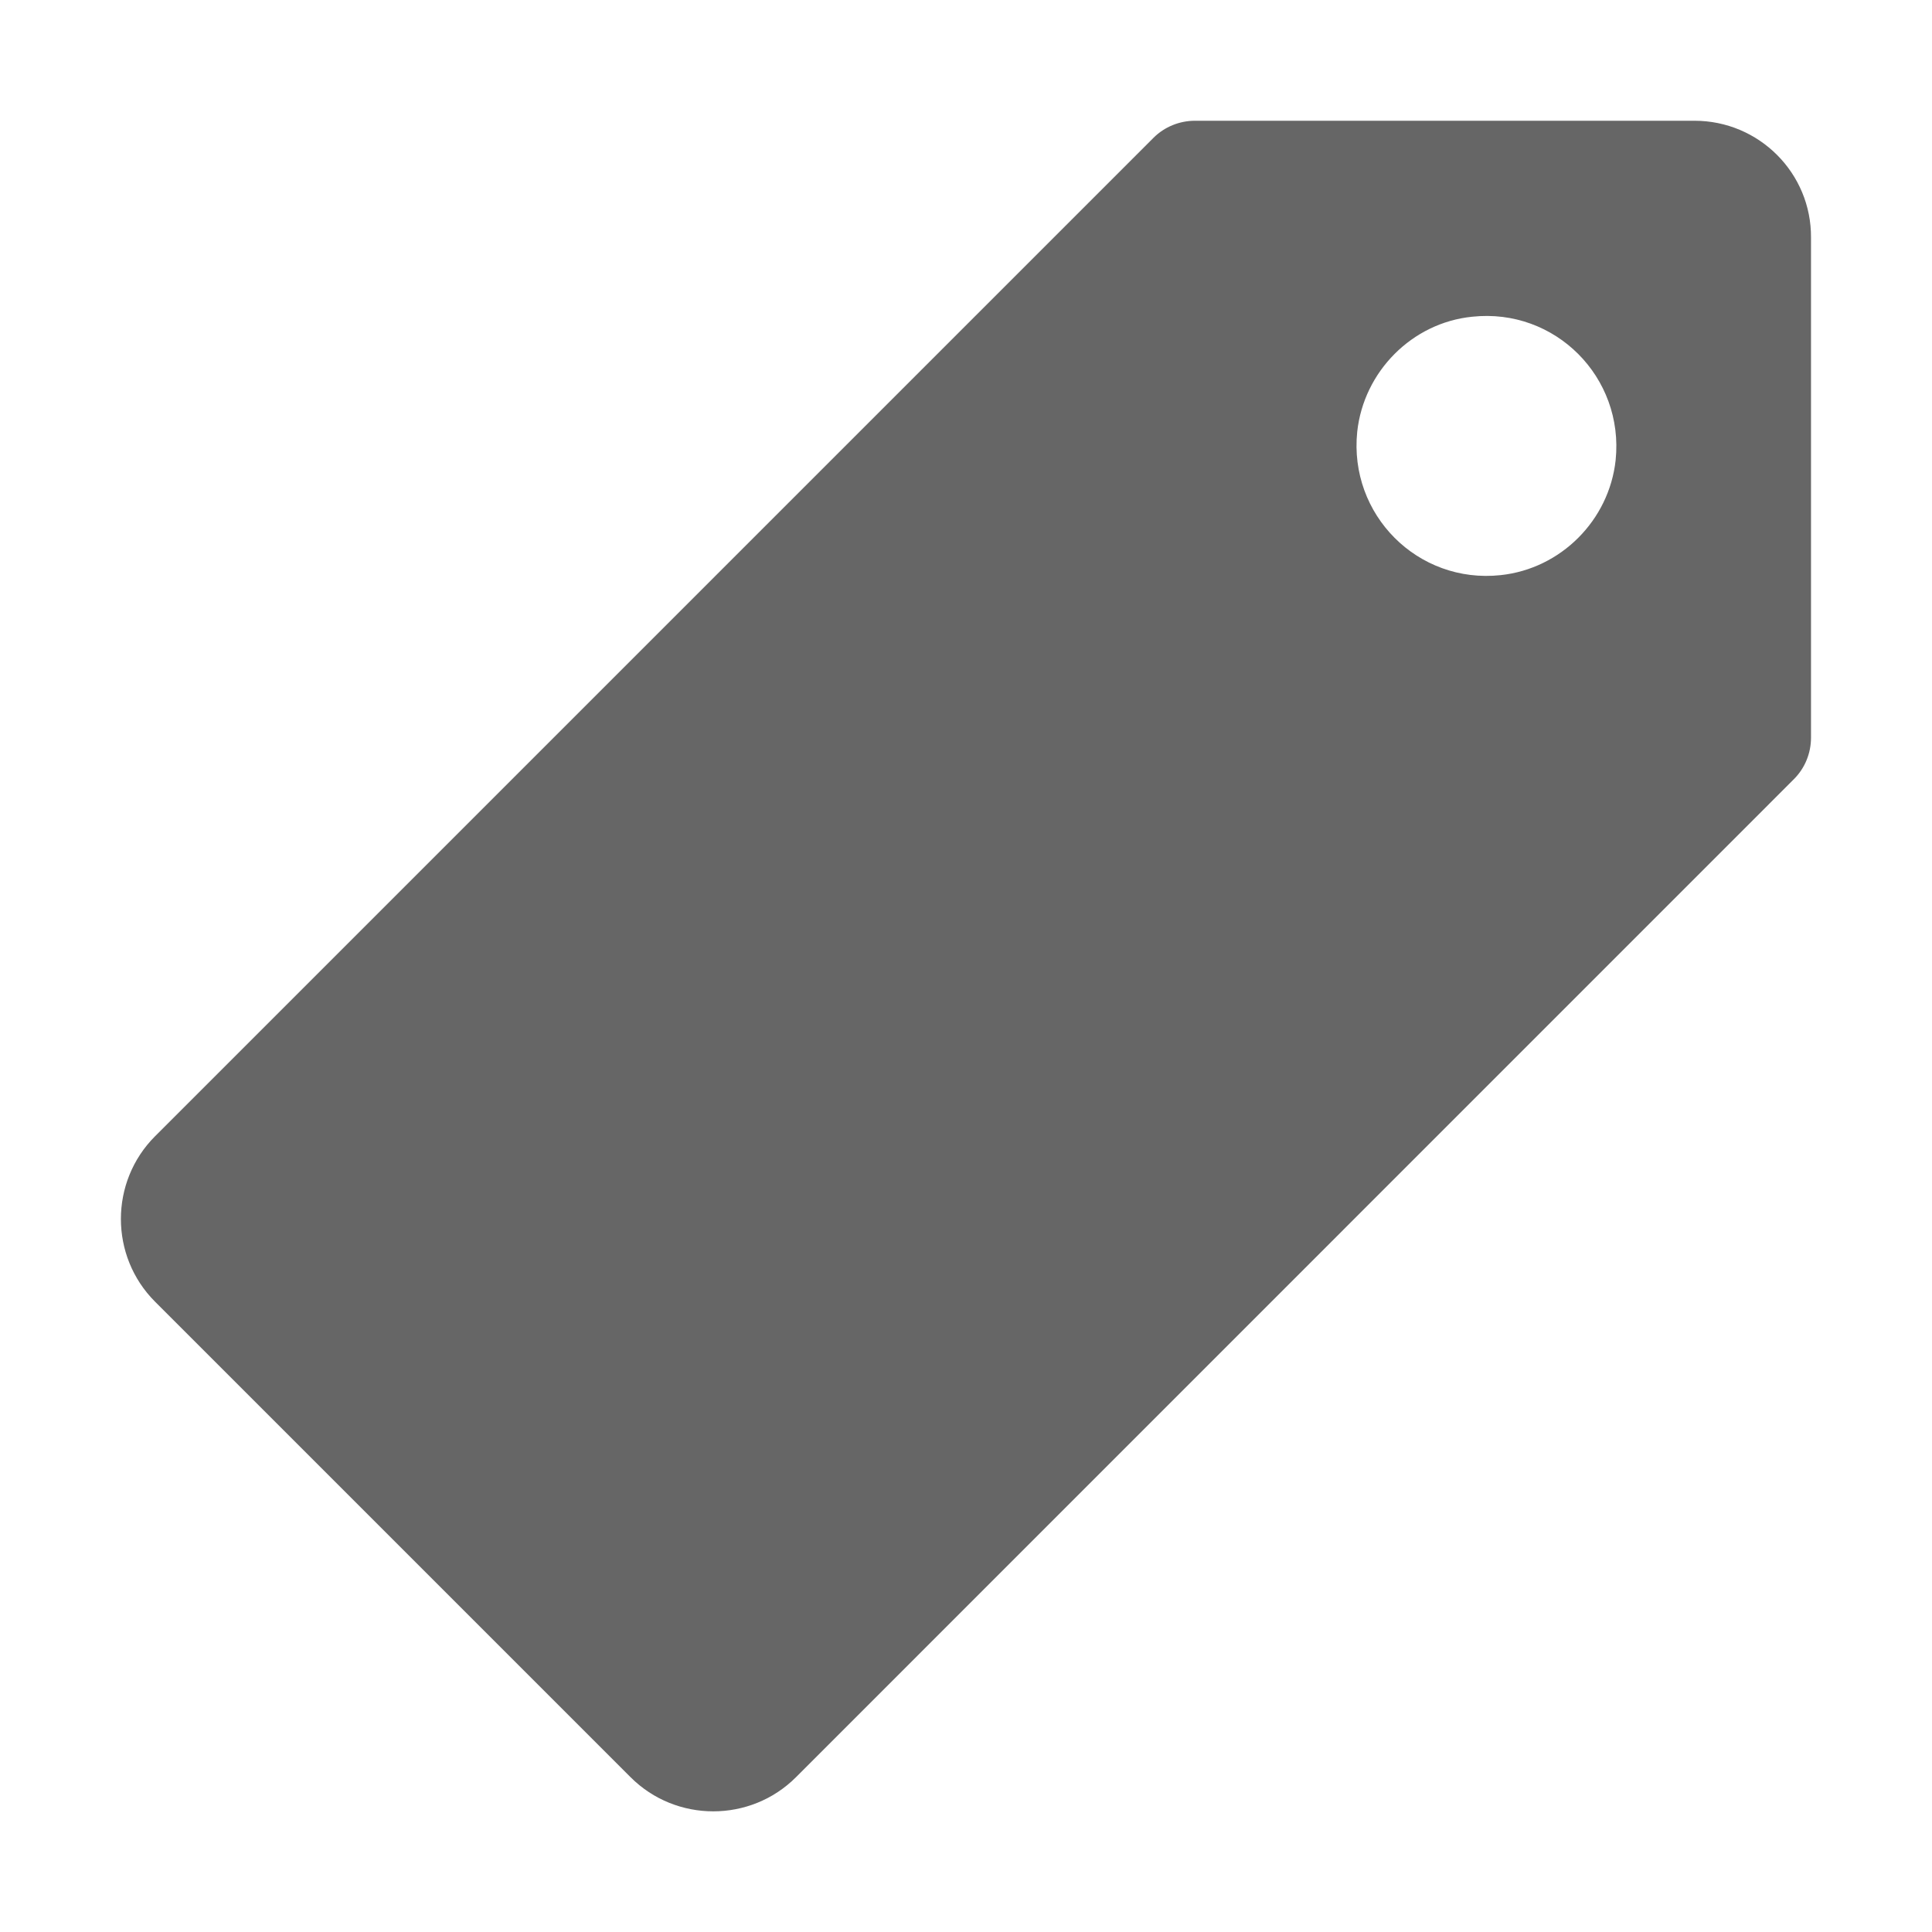 <?xml version="1.0" encoding="UTF-8" standalone="no"?>
<svg
   xmlns:dc="http://purl.org/dc/elements/1.1/"
   xmlns:cc="http://creativecommons.org/ns#"
   xmlns:rdf="http://www.w3.org/1999/02/22-rdf-syntax-ns#"
   xmlns:svg="http://www.w3.org/2000/svg"
   xmlns="http://www.w3.org/2000/svg"
   xmlns:sodipodi="http://sodipodi.sourceforge.net/DTD/sodipodi-0.dtd"
   xmlns:inkscape="http://www.inkscape.org/namespaces/inkscape"
   viewBox="0 0 16 16"
   version="1.1"
   id="svg4"
   sodipodi:docname="_ionicons_svg_ios-pricetag.svg"
   width="16"
   height="16"
   inkscape:version="0.92.3 (2405546, 2018-03-11)">
  <defs
     id="defs8" />
  <sodipodi:namedview
     pagecolor="#ffffff"
     bordercolor="#666666"
     borderopacity="1"
     objecttolerance="10"
     gridtolerance="10"
     guidetolerance="10"
     inkscape:pageopacity="0"
     inkscape:pageshadow="2"
     inkscape:window-width="975"
     inkscape:window-height="513"
     id="namedview6"
     showgrid="false"
     inkscape:zoom="2.6074563"
     inkscape:cx="57.865686"
     inkscape:cy="11.399321"
     inkscape:window-x="172"
     inkscape:window-y="147"
     inkscape:window-maximized="0"
     inkscape:current-layer="svg4" />
  <g
     id="g813">
    <path
       inkscape:connector-curvature="0"
       style="fill:#666666;fill-opacity:1;stroke-width:1"
       id="path2"
       d="M 14.033,1 H 9.896 C 9.769,1 9.644,1.05 9.553,1.141 L 1.284,9.41 c -0.377,0.377 -0.377,0.993 0,1.37 l 3.938,3.938 c 0.377,0.377 0.993,0.377 1.37,0 L 14.857,6.452 C 14.948,6.361 14.998,6.237 14.998,6.109 V 1.969 C 15.002,1.434 14.568,1 14.033,1 Z m -1.605,3.763 c -0.687,0.074 -1.259,-0.501 -1.188,-1.188 0.054,-0.498 0.454,-0.902 0.952,-0.952 0.687,-0.074 1.259,0.501 1.188,1.188 -0.054,0.498 -0.454,0.899 -0.952,0.952 z" />
  </g>
</svg>
